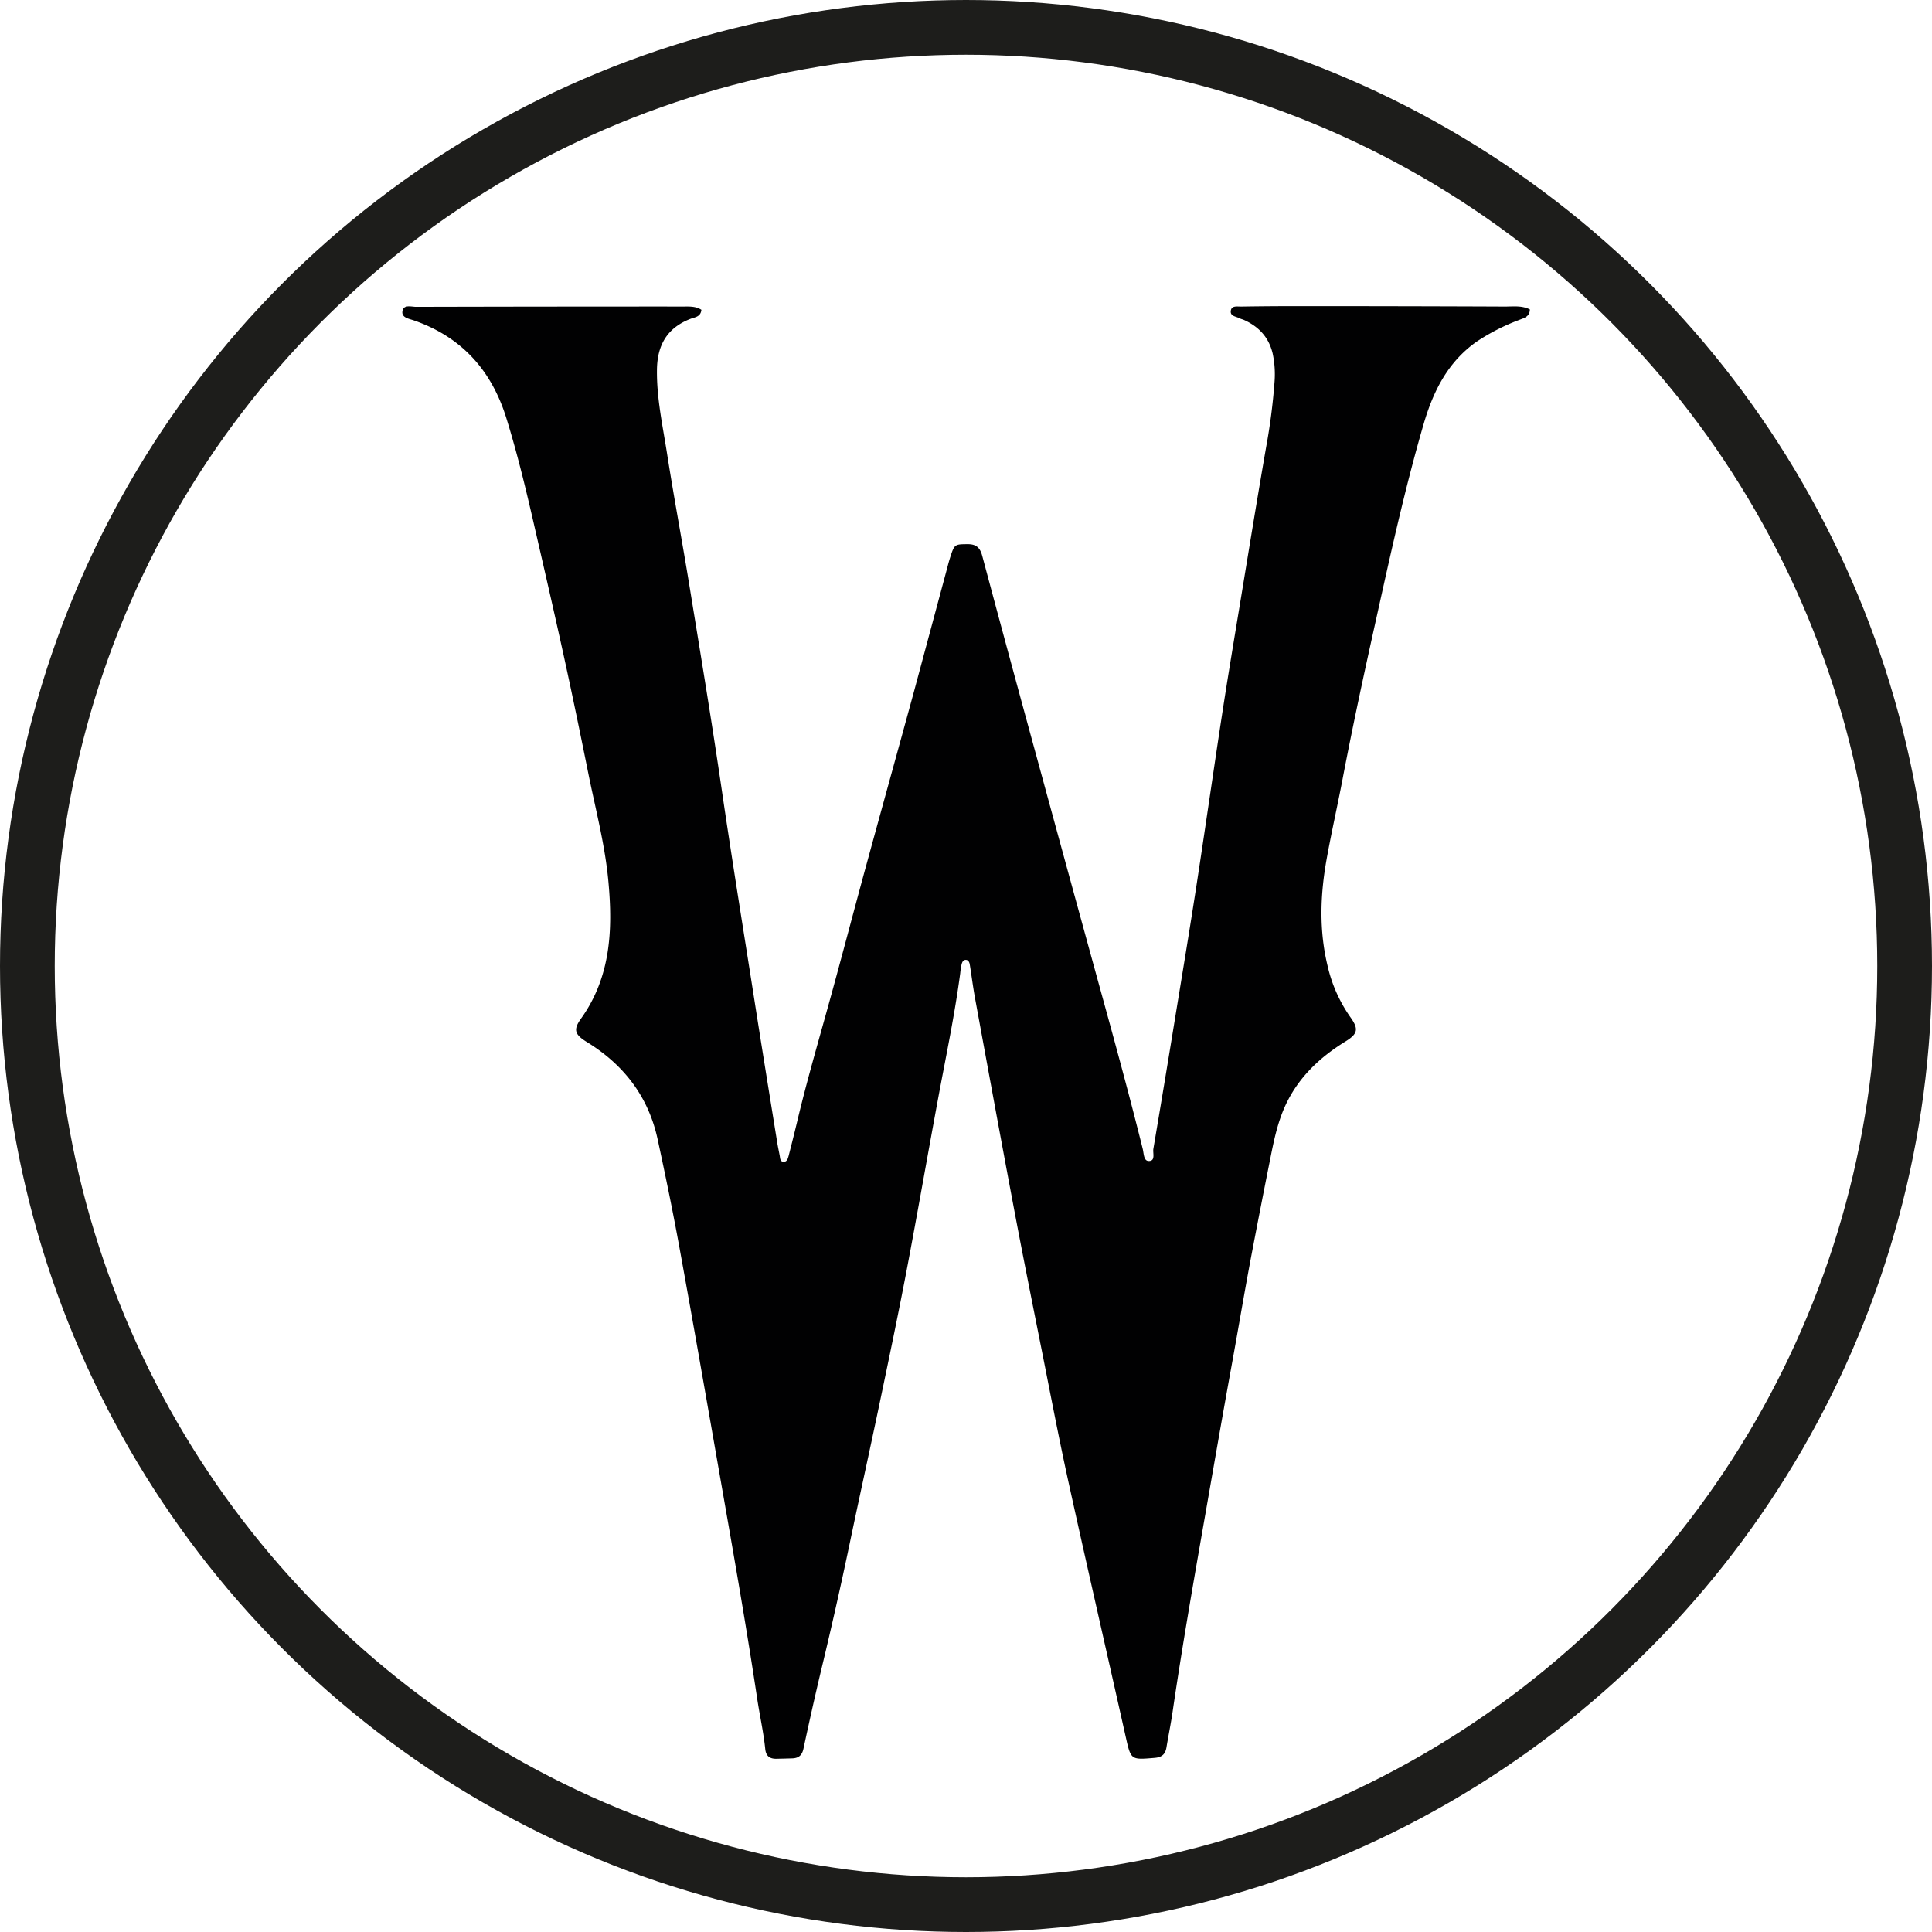 <svg id="Calque_1" data-name="Calque 1" xmlns="http://www.w3.org/2000/svg" viewBox="0 0 706 706"><defs><style>.cls-1{fill:none;stroke:#1d1d1b;stroke-miterlimit:10;stroke-width:20px;}.cls-2{fill:#010102;}</style></defs><g id="Logo_Wednesday" data-name="Logo Wednesday"><circle class="cls-1" cx="353" cy="353" r="343"/><path class="cls-2" d="M303.31,160.21c-.26,2.62-2.4,2.69-4,3.31-8.51,3.29-12.13,9.57-12.24,18.57-.14,10.44,2.11,20.54,3.7,30.73,2.49,15.93,5.49,31.78,8.08,47.69,4.08,25.05,8.24,50.09,11.91,75.19,3.86,26.37,8.15,52.66,12.27,79,2.61,16.63,5.32,33.25,8,49.88.26,1.61.61,3.2.91,4.81.16.87.11,2,1.24,2.14,1.41.15,1.7-1.11,2-2.13,1.08-4.21,2.14-8.43,3.15-12.65,3.18-13.4,7-26.64,10.69-39.9,4.92-17.63,9.53-35.34,14.35-53,5.87-21.5,11.85-43,17.71-64.47,4-14.87,8-29.76,12-44.64.37-1.4.73-2.81,1.18-4.18,1.53-4.73,1.67-4.68,6.42-4.71,3.1,0,4.47,1.34,5.25,4.25q9.76,36.5,19.74,72.94,11,40.38,22.1,80.75c5.79,21,11.56,41.92,16.8,63,.43,1.71.32,4.5,2.25,4.47,2.5,0,1.38-2.85,1.65-4.46q4-23.58,7.84-47.19c2.66-16.27,5.37-32.54,7.88-48.84,3.2-20.78,6.16-41.6,9.34-62.39,2.17-14.16,4.54-28.28,6.87-42.41,3.06-18.6,6.08-37.2,9.31-55.77a220.79,220.79,0,0,0,3-23.17,36.49,36.49,0,0,0-.64-10.83c-1.4-5.93-5.08-9.86-10.53-12.3-.49-.22-1.05-.31-1.52-.57-1.33-.73-3.71-.73-3.21-3,.38-1.72,2.39-1.28,3.76-1.31q10.35-.16,20.7-.16,37.84,0,75.71.16c3,0,6.17-.44,9.07,1.05-.06,2.73-2.16,3.14-4,3.88a76.27,76.27,0,0,0-15.47,7.91C576,179.32,570.68,190.13,567.22,202c-6.89,23.67-12.14,47.76-17.47,71.82-4.28,19.29-8.46,38.59-12.16,58-1.86,9.79-4.09,19.52-5.84,29.33-2.31,12.95-2.75,25.93.4,38.87a53.18,53.18,0,0,0,8.36,18.74c3,4.22,2.7,6-1.76,8.76-9.31,5.73-17,12.9-21.8,22.94-3,6.3-4.38,13-5.73,19.79q-3.36,16.8-6.57,33.61c-2.73,14.24-5.1,28.55-7.71,42.81-3.25,17.84-6.34,35.7-9.46,53.56-4.22,24.1-8.45,48.2-12,72.42-.63,4.3-1.51,8.56-2.22,12.85-.41,2.5-1.63,3.65-4.32,3.87-8.77.74-8.67.83-10.63-7.93-6.94-31-14.05-61.9-20.87-92.89-3.5-15.94-6.56-32-9.74-48-3.44-17.25-6.89-34.49-10.15-51.78-4.84-25.65-9.53-51.33-14.25-77-.75-4.1-1.26-8.25-1.93-12.36-.11-.72-.49-1.52-1.25-1.63-1.11-.16-1.53.79-1.74,1.66a28.74,28.74,0,0,0-.49,3.22c-2,15.1-5.15,30-7.93,44.95-3.94,21.2-7.63,42.46-11.66,63.64-3.09,16.21-6.48,32.36-9.86,48.5-3.6,17.21-7.41,34.37-11,51.57q-4.79,22.88-10.27,45.59c-2.32,9.68-4.48,19.41-6.57,29.14-.51,2.4-1.79,3.42-4.07,3.5q-3,.1-6,.15c-2.4,0-3.65-1.17-3.89-3.57-.65-6.32-2.08-12.52-3-18.79-4.23-28.15-9.23-56.17-14.13-84.21-4.69-26.79-9.36-53.59-14.24-80.35-2.4-13.19-5.12-26.34-7.95-39.45-3.36-15.56-12.32-27.21-25.78-35.5-4.48-2.76-5.18-4.47-2.21-8.62,10.88-15.21,11.62-32.42,10-50.05-1.22-13.38-4.69-26.39-7.34-39.53-2.86-14.22-5.79-28.42-8.89-42.59-3.61-16.47-7.4-32.9-11.18-49.33-2.92-12.72-6-25.4-9.88-37.89-5.41-17.47-16.31-29.64-33.73-35.71-1.86-.65-4.6-1-4.25-3.35.39-2.62,3.23-1.64,5-1.64q48.47-.12,97-.11C298.5,159.05,301.08,158.74,303.31,160.21Z" transform="translate(-47 -47)"/></g></svg>